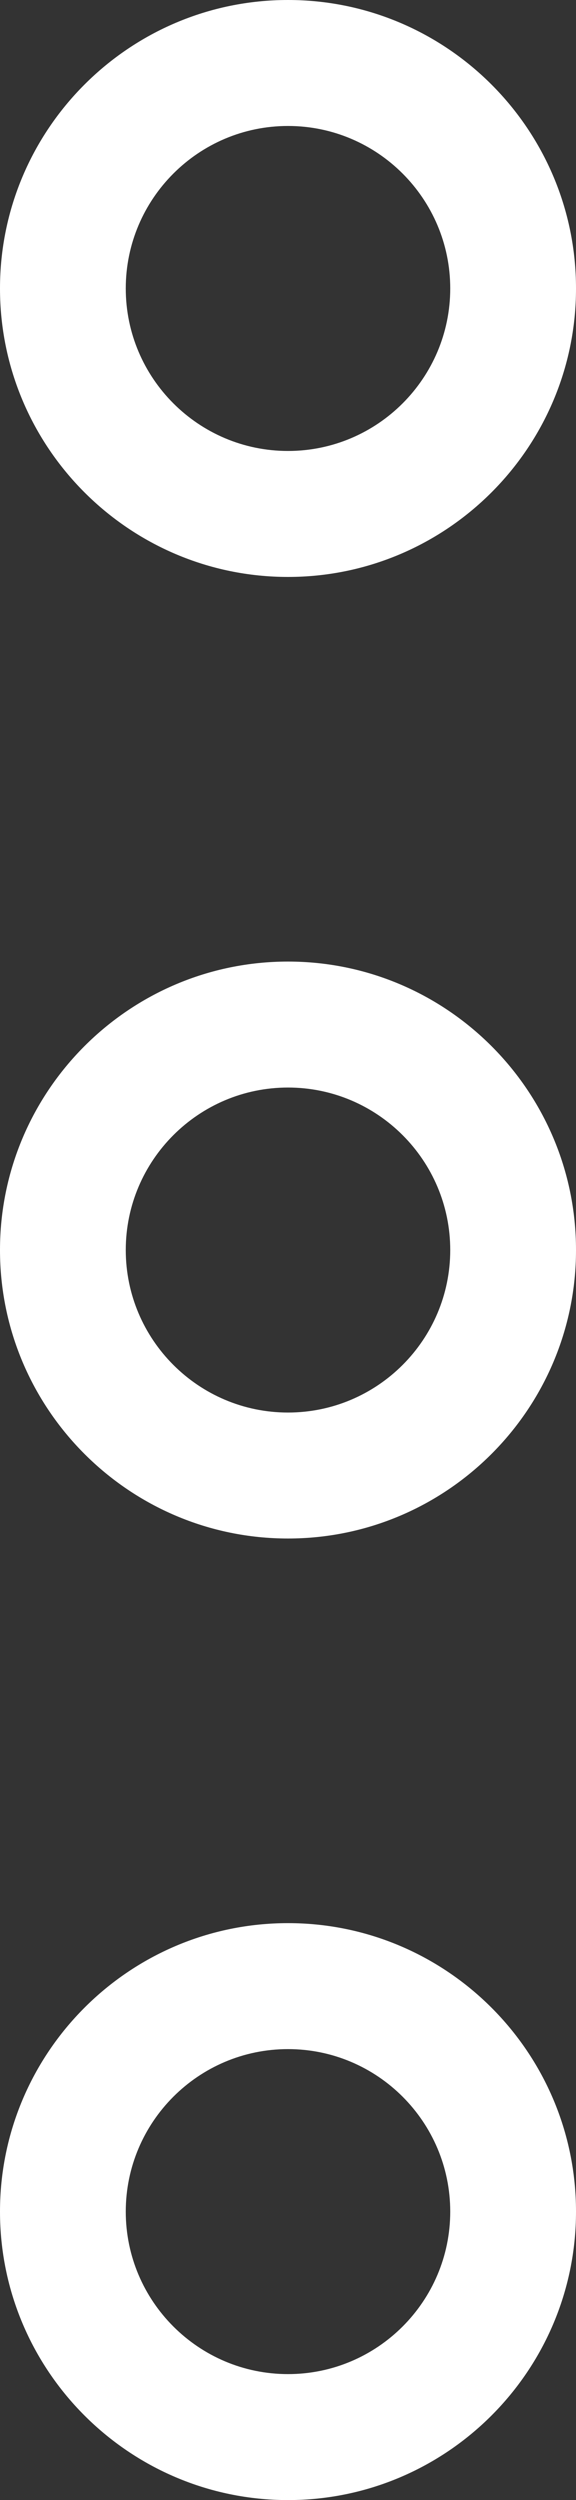 <svg width="6" height="26" viewBox="0 0 6 26" fill="none" xmlns="http://www.w3.org/2000/svg">
<rect x="0" y="0" width="6" height="26" fill="#333333" stroke="none"/>
<path d="M3 6C1.346 6 0 4.654 0 3C0 1.346 1.346 0 3 0C4.654 0 6 1.346 6 3C6 4.654 4.654 6 3 6ZM3 1.31C2.068 1.31 1.31 2.068 1.31 3C1.31 3.932 2.068 4.69 3 4.69C3.932 4.69 4.69 3.932 4.69 3C4.69 2.068 3.932 1.31 3 1.31Z" fill="white"/>
<path d="M3 16C1.346 16 0 14.654 0 13C0 11.346 1.346 10 3 10C4.654 10 6 11.346 6 13C6 14.654 4.654 16 3 16ZM3 11.31C2.068 11.31 1.31 12.068 1.31 13C1.31 13.932 2.068 14.69 3 14.69C3.932 14.69 4.69 13.932 4.69 13C4.69 12.068 3.932 11.31 3 11.31Z" fill="white"/>
<path d="M3 26C1.346 26 0 24.654 0 23C0 21.346 1.346 20 3 20C4.654 20 6 21.346 6 23C6 24.654 4.654 26 3 26ZM3 21.31C2.068 21.31 1.31 22.068 1.31 23C1.31 23.932 2.068 24.69 3 24.69C3.932 24.69 4.69 23.932 4.69 23C4.69 22.068 3.932 21.31 3 21.31Z" fill="white"/>
</svg>
